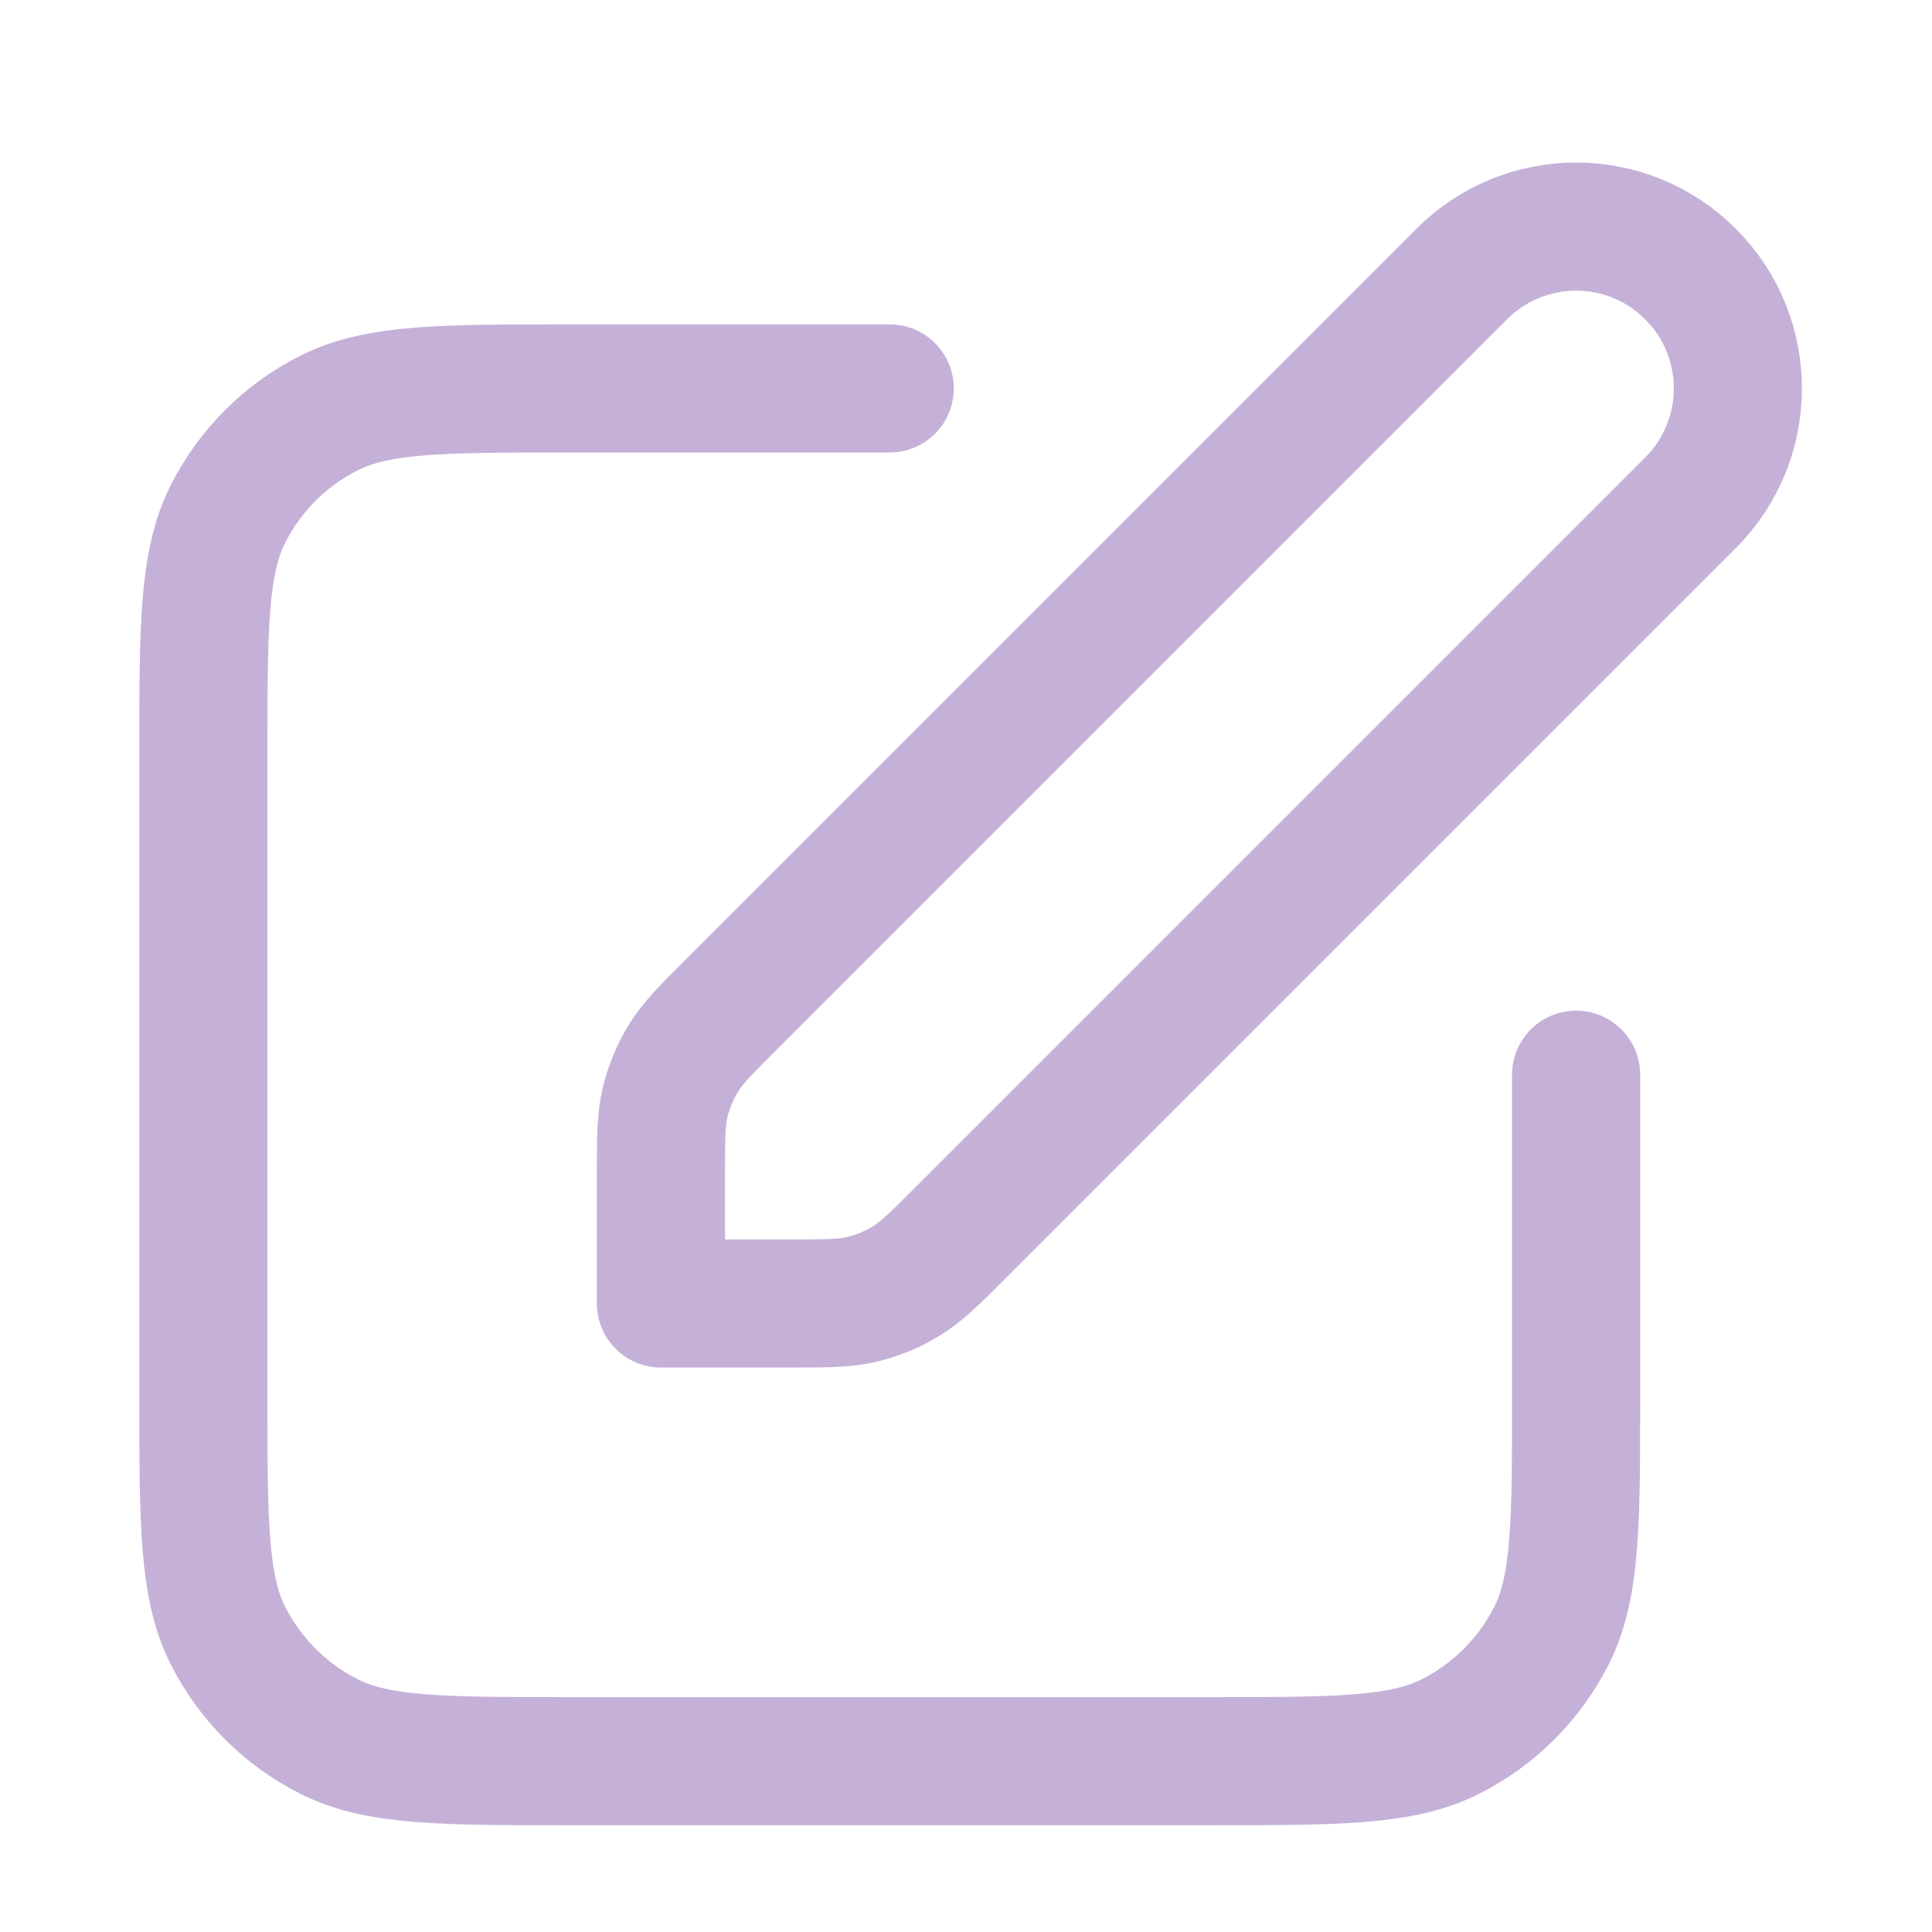<svg xmlns="http://www.w3.org/2000/svg" width="19" height="19" viewBox="0 0 19 19" fill="none">
  <g opacity="0.4">
    <path d="M8.75 3.82H5.6C4.34 3.82 3.71 3.82 3.229 4.065C2.805 4.28 2.461 4.625 2.245 5.048C2 5.529 2 6.159 2 7.42V13.72C2 14.98 2 15.61 2.245 16.091C2.461 16.514 2.805 16.859 3.229 17.074C3.71 17.32 4.34 17.32 5.6 17.32H11.9C13.16 17.32 13.79 17.32 14.271 17.074C14.695 16.859 15.039 16.514 15.255 16.091C15.5 15.61 15.5 14.98 15.5 13.72V10.569M6.5 12.819H7.756C8.123 12.819 8.306 12.819 8.479 12.778C8.632 12.741 8.778 12.681 8.912 12.598C9.064 12.506 9.194 12.376 9.453 12.117L16.625 4.945C17.246 4.323 17.246 3.316 16.625 2.695C16.004 2.073 14.996 2.073 14.375 2.695L7.203 9.867C6.944 10.126 6.814 10.256 6.721 10.407C6.639 10.541 6.578 10.688 6.541 10.841C6.5 11.013 6.5 11.197 6.5 11.564V12.819Z" stroke="#6D3B9E" stroke-width="1.26" stroke-linecap="round" stroke-linejoin="round"/>
  </g>
</svg>